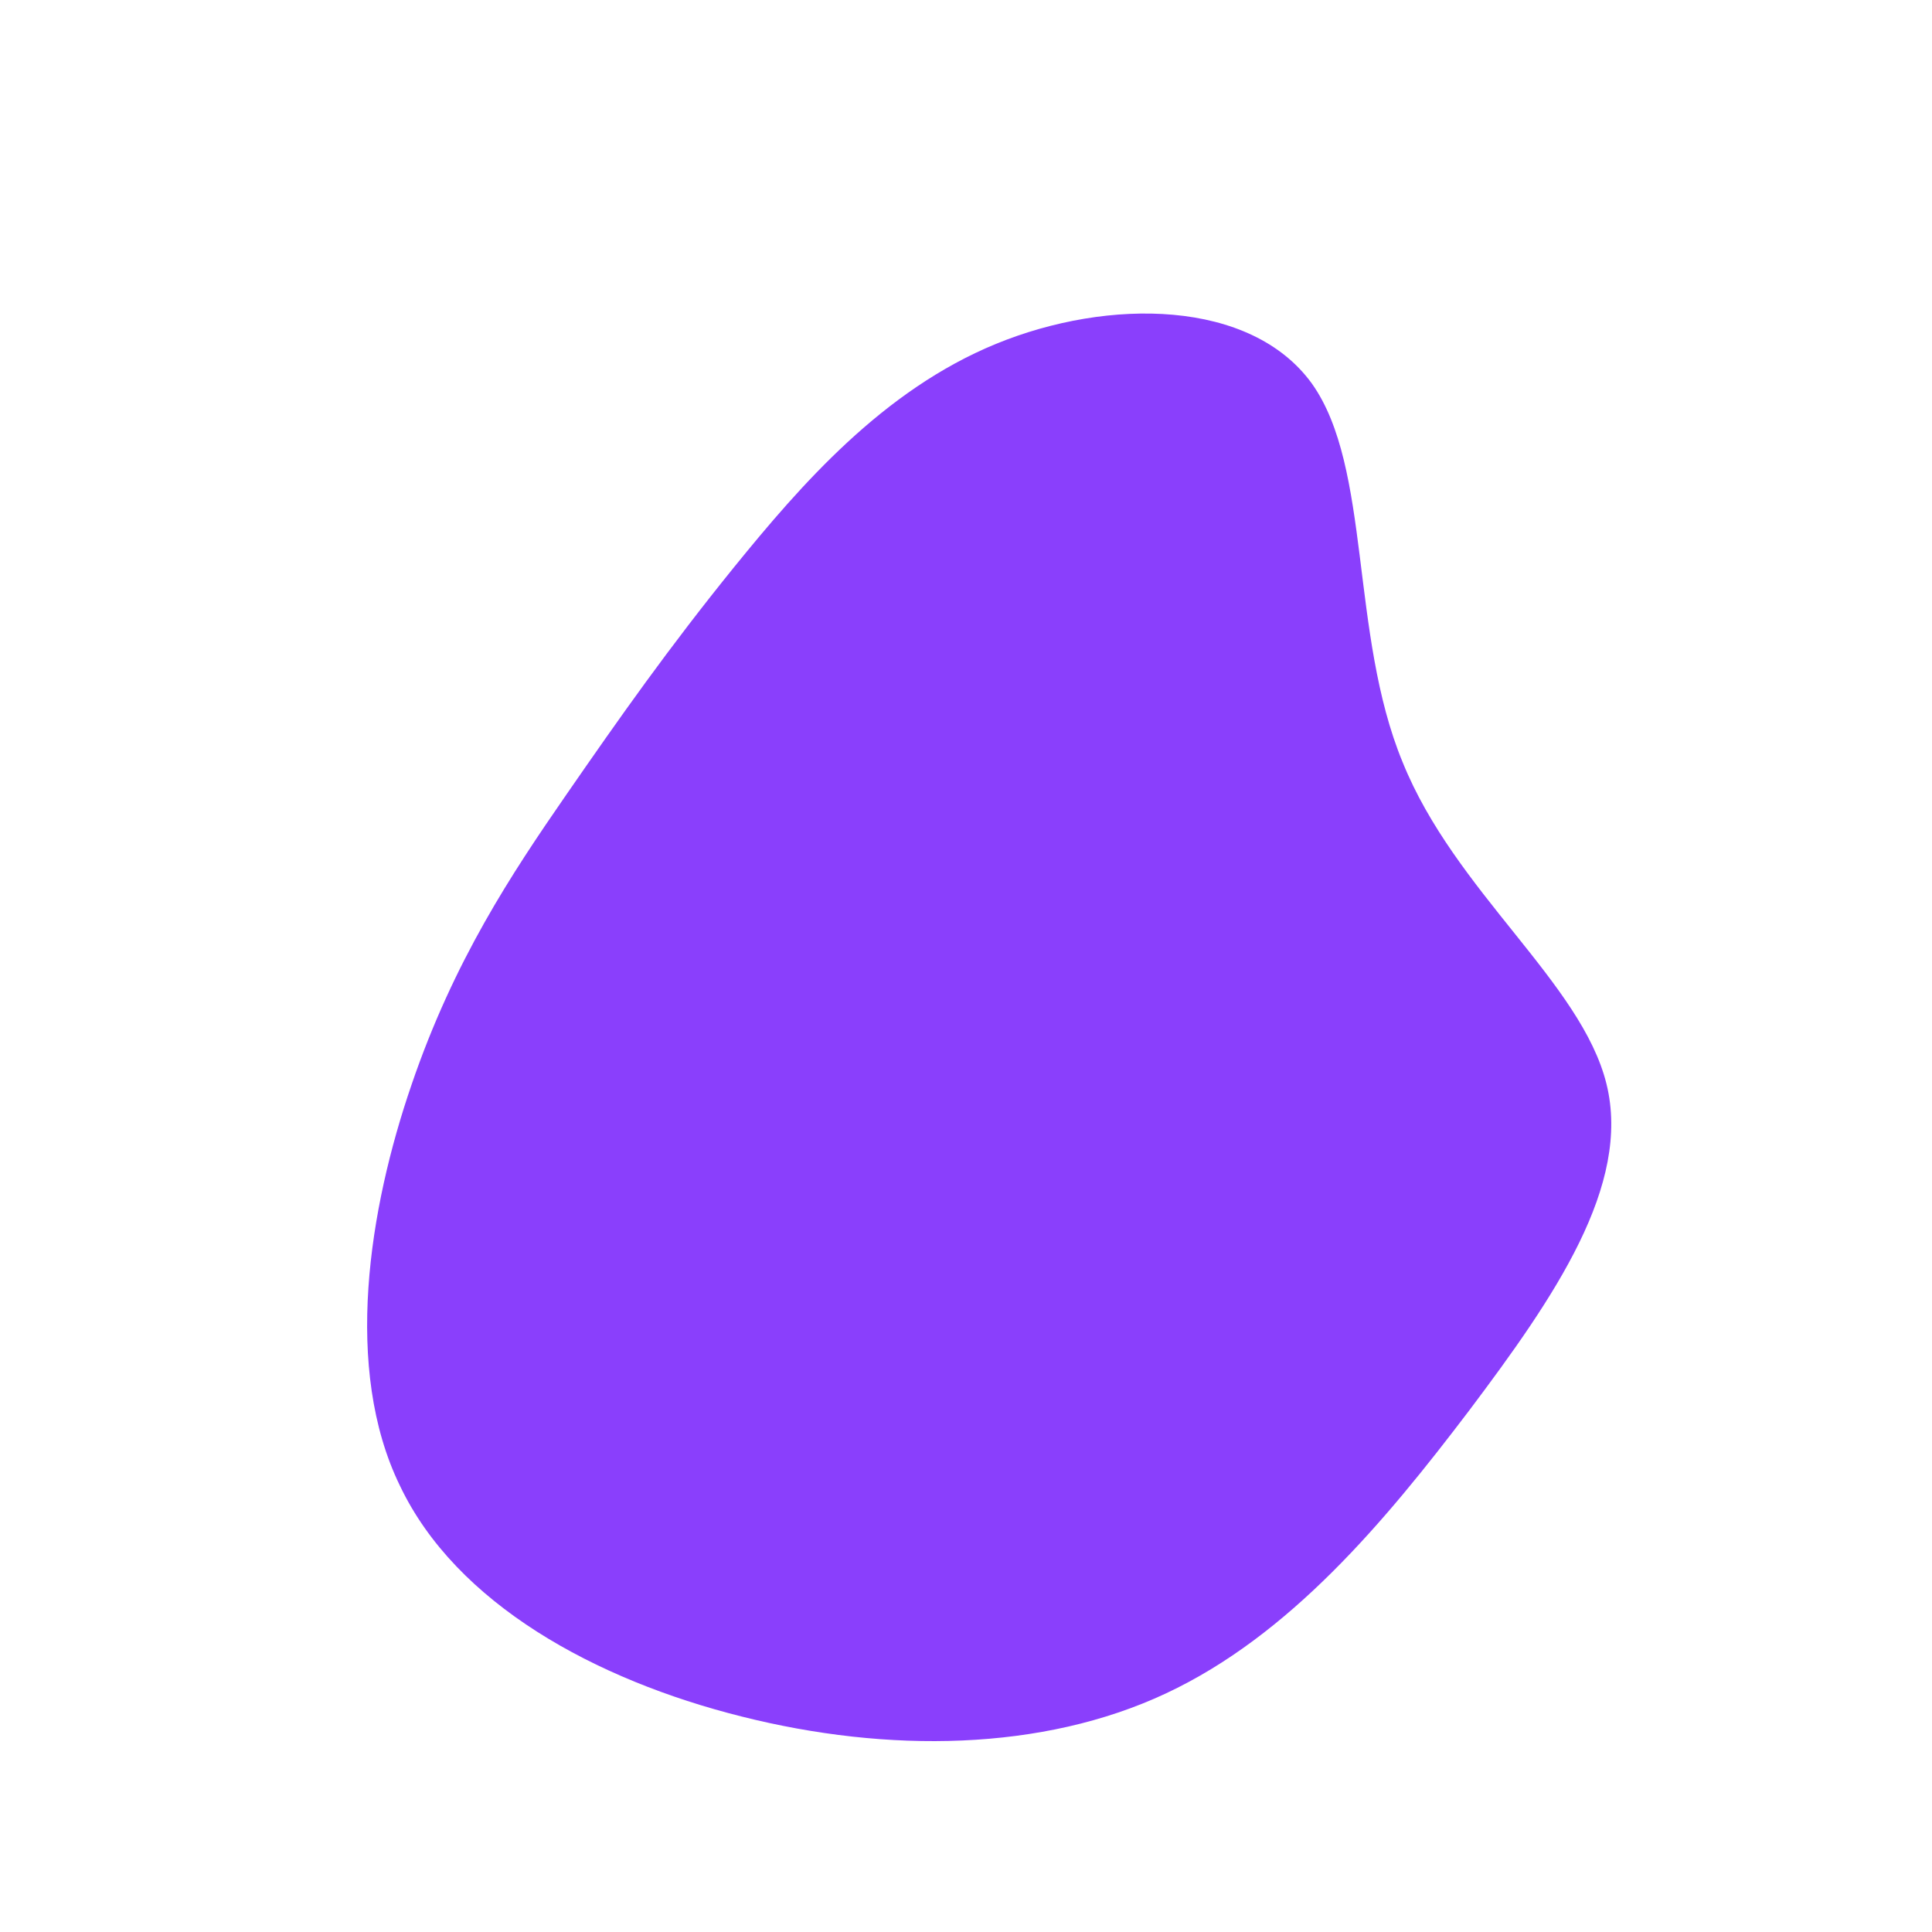 <?xml version="1.0" standalone="no"?>
<svg viewBox="0 0 200 200" xmlns="http://www.w3.org/2000/svg">
  <path fill="#8A3FFC" d="M35.8,-60.3C42,-51.6,39.7,-34.4,45.2,-21.1C50.6,-7.7,63.7,1.7,66.3,12.2C68.9,22.7,60.9,34.3,52.1,46C43.3,57.6,33.5,69.3,20.7,75.3C7.9,81.3,-8.1,81.5,-23.2,77.7C-38.4,73.9,-52.8,66,-58.6,53.8C-64.5,41.7,-61.8,25.1,-57.4,12.3C-53,-0.6,-47,-9.6,-41.4,-17.7C-35.8,-25.8,-30.8,-32.9,-24,-41.3C-17.1,-49.8,-8.6,-59.6,3.1,-64.4C14.8,-69.2,29.5,-69,35.8,-60.3Z" transform="translate(100 100)" />
</svg>
